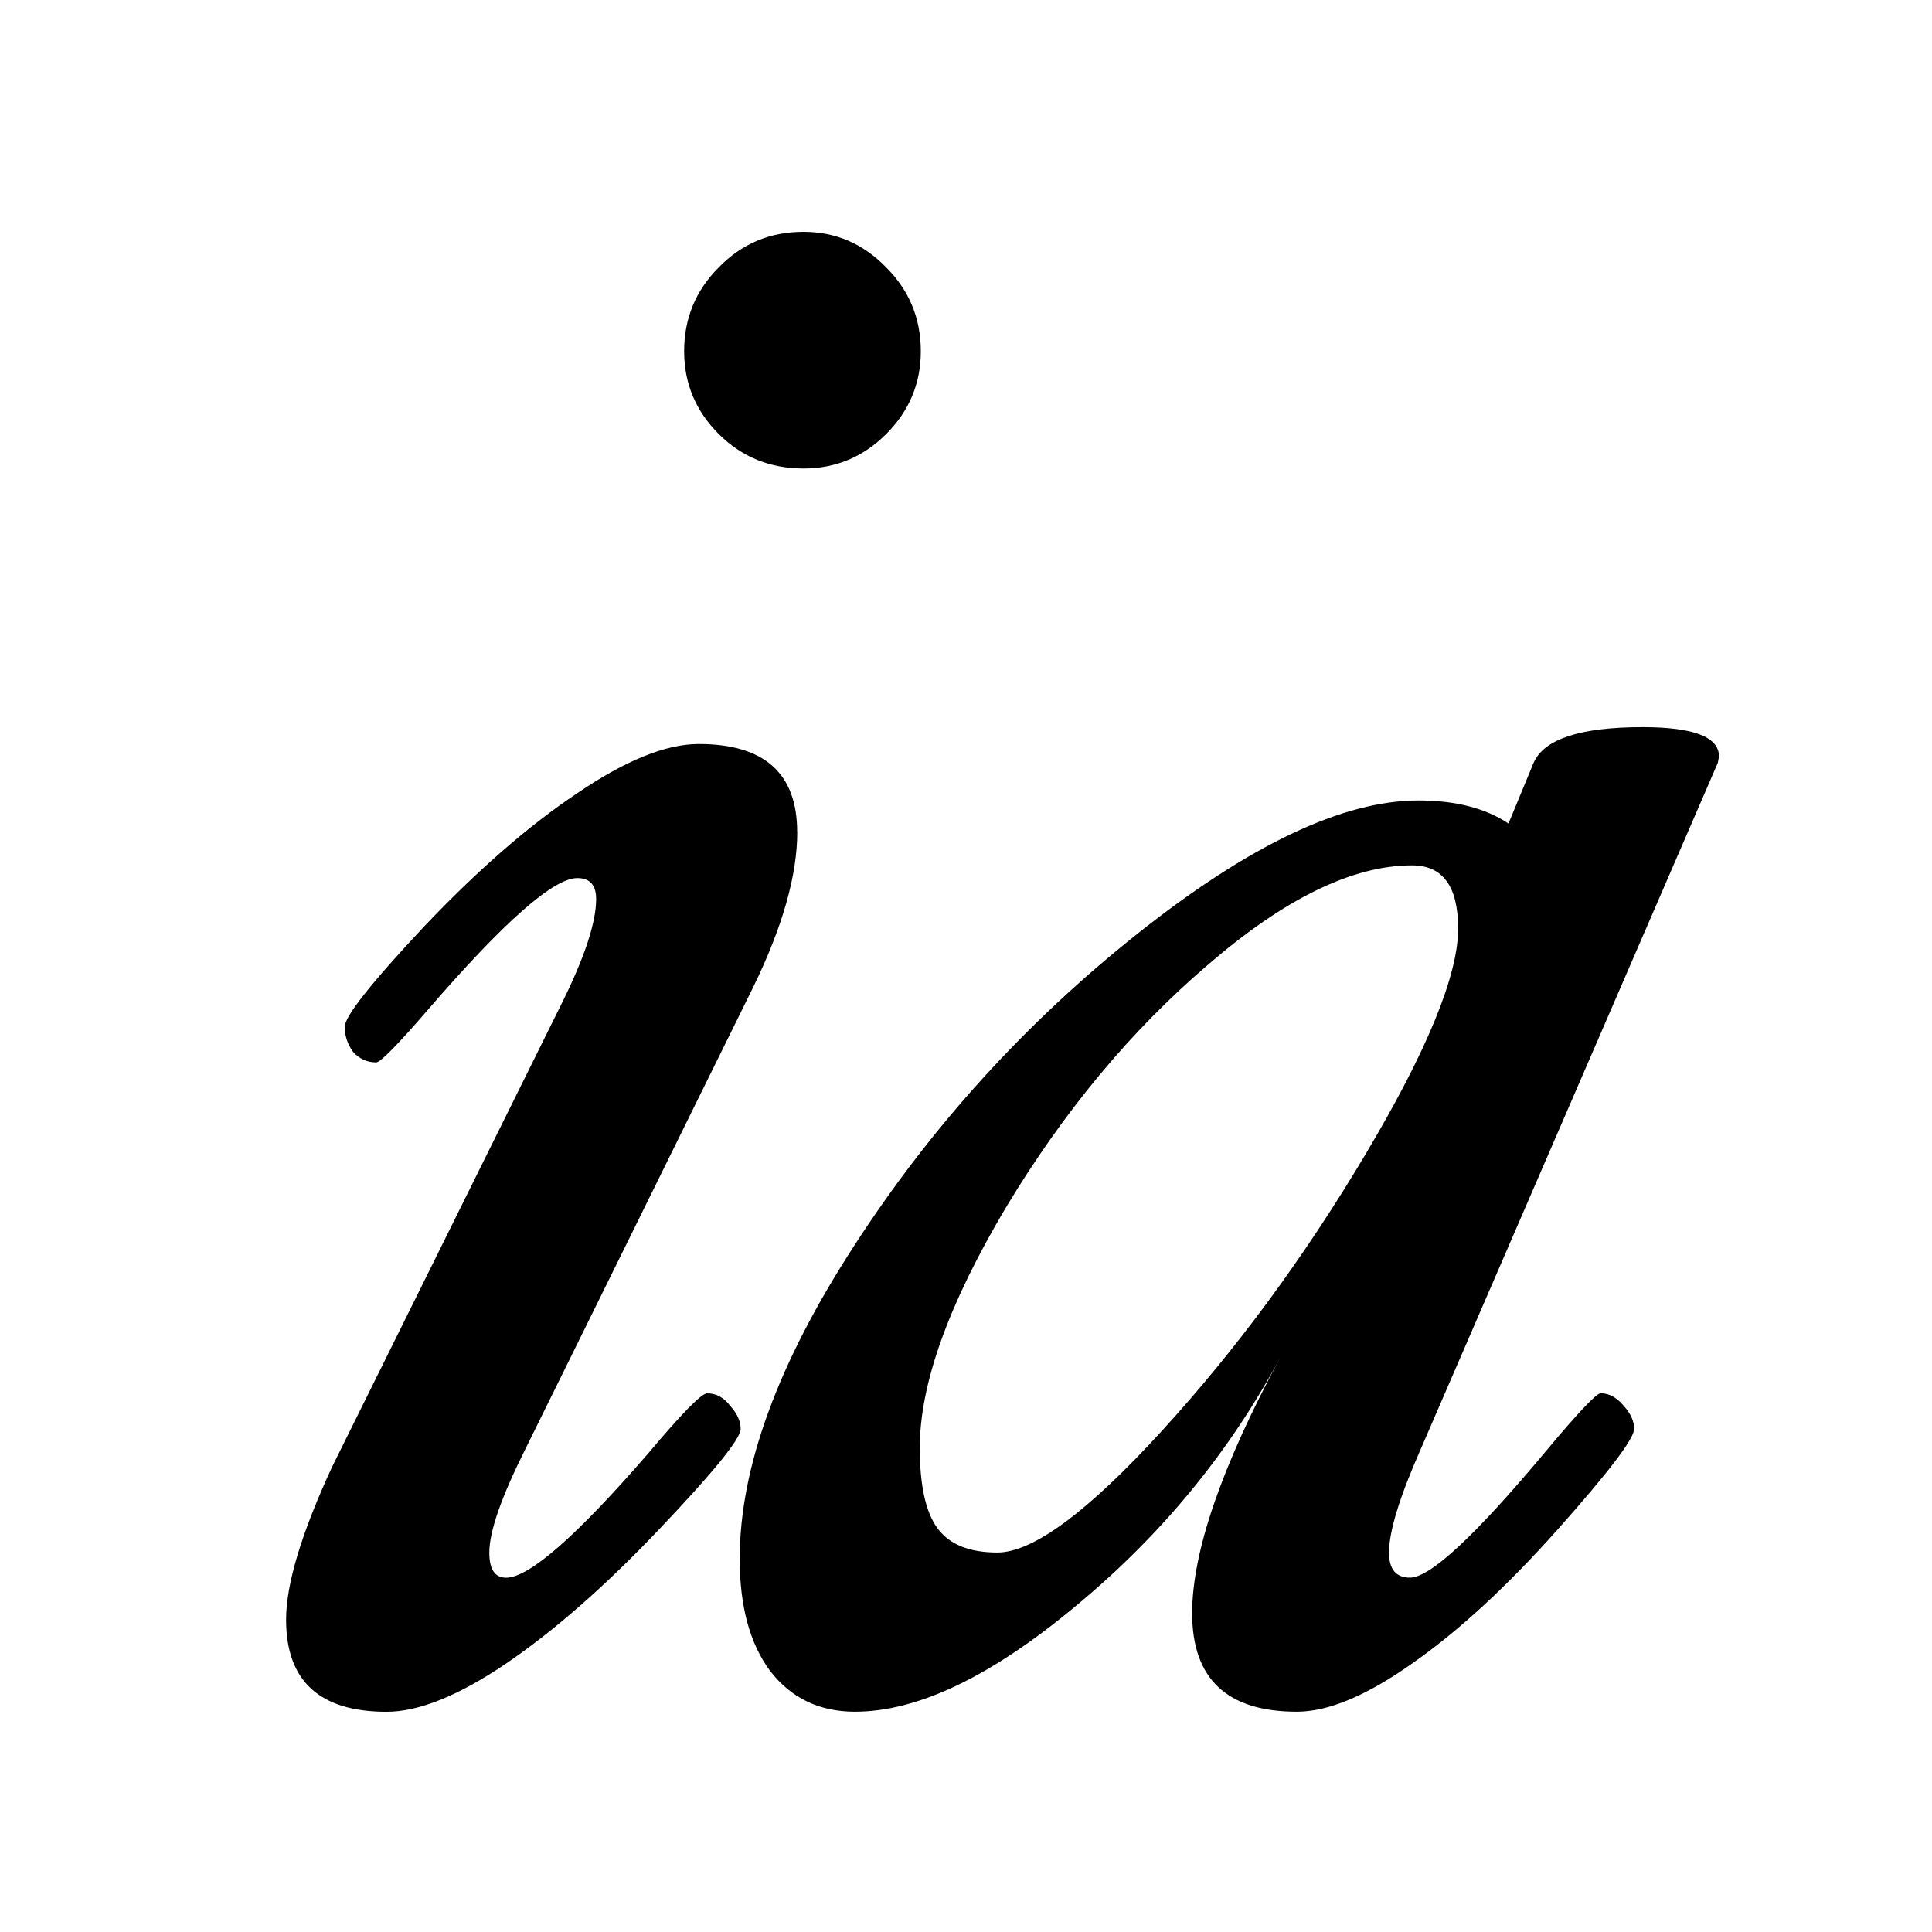 <?xml version="1.0" encoding="UTF-8" standalone="no"?>
<!-- Created with Inkscape (http://www.inkscape.org/) -->

<svg
   width="26.458mm"
   height="26.458mm"
   viewBox="0 0 26.458 26.458"
   version="1.1"
   id="svg1"
   inkscape:version="1.3 (0e150ed, 2023-07-21)"
   sodipodi:docname="italic.svg"
   xmlns:inkscape="http://www.inkscape.org/namespaces/inkscape"
   xmlns:sodipodi="http://sodipodi.sourceforge.net/DTD/sodipodi-0.dtd"
   xmlns="http://www.w3.org/2000/svg"
   xmlns:svg="http://www.w3.org/2000/svg">
  <sodipodi:namedview
     id="namedview1"
     pagecolor="#ffffff"
     bordercolor="#000000"
     borderopacity="0.25"
     inkscape:showpageshadow="2"
     inkscape:pageopacity="0.0"
     inkscape:pagecheckerboard="0"
     inkscape:deskcolor="#d1d1d1"
     inkscape:document-units="mm"
     inkscape:zoom="2.5738286"
     inkscape:cx="89.555303"
     inkscape:cy="22.728786"
     inkscape:window-width="1800"
     inkscape:window-height="1097"
     inkscape:window-x="0"
     inkscape:window-y="44"
     inkscape:window-maximized="1"
     inkscape:current-layer="layer1" />
  <defs
     id="defs1" />
  <g
     inkscape:label="Layer 1"
     inkscape:groupmode="layer"
     id="layer1">
    <path
       d="m 12.61,4.81 q 0,0.66 -0.473,1.133 -0.473,0.473 -1.133,0.473 -0.688,0 -1.162,-0.473 -0.473,-0.473 -0.473,-1.133 0,-0.674 0.473,-1.147 0.473,-0.488 1.162,-0.488 0.66,0 1.133,0.488 0.473,0.473 0.473,1.147 z m -1.692,6.583 q 0,0.889 -0.602,2.123 l -3.127,6.34 q -0.488,0.975 -0.488,1.406 0,0.344 0.229,0.344 0.473,0 1.951,-1.707 0.688,-0.818 0.803,-0.818 0.186,0 0.316,0.172 0.143,0.158 0.143,0.316 0,0.201 -1.119,1.377 -1.104,1.162 -2.094,1.836 -0.975,0.66 -1.635,0.66 -1.377,0 -1.377,-1.262 0,-0.731 0.631,-2.094 l 3.127,-6.311 q 0.488,-0.975 0.488,-1.463 0,-0.287 -0.258,-0.287 -0.488,0 -2.037,1.793 -0.631,0.731 -0.717,0.731 -0.186,0 -0.316,-0.143 -0.115,-0.158 -0.115,-0.344 0,-0.215 1.09,-1.377 1.104,-1.162 2.094,-1.822 0.99,-0.674 1.664,-0.674 1.348,0 1.348,1.205 z m 12.607,-0.947 -4.073,9.409 q -0.43,0.975 -0.43,1.406 0,0.344 0.287,0.344 0.416,0 1.865,-1.736 0.66,-0.789 0.746,-0.789 0.172,0 0.316,0.172 0.143,0.158 0.143,0.316 0,0.201 -1.047,1.377 -1.047,1.176 -1.994,1.836 -0.932,0.66 -1.578,0.66 -1.434,0 -1.434,-1.348 0,-1.262 1.205,-3.5 -1.047,1.951 -2.797,3.399 -1.736,1.449 -3.026,1.449 -0.731,0 -1.162,-0.559 -0.416,-0.559 -0.416,-1.535 0,-1.879 1.578,-4.303 1.578,-2.438 3.873,-4.26 2.295,-1.822 3.844,-1.822 0.76,0 1.233,0.316 l 0.344,-0.832 q 0.215,-0.488 1.492,-0.488 1.047,0 1.047,0.402 z m -3.557,2.266 q 0,-0.861 -0.631,-0.861 -1.219,0 -2.797,1.363 -1.578,1.348 -2.768,3.328 -1.176,1.979 -1.176,3.285 0,0.775 0.244,1.104 0.244,0.33 0.818,0.33 0.731,0 2.252,-1.664 1.535,-1.678 2.797,-3.801 1.262,-2.123 1.262,-3.084 z"
       id="text1"
       aria-label="ia" />
  </g>
</svg>

